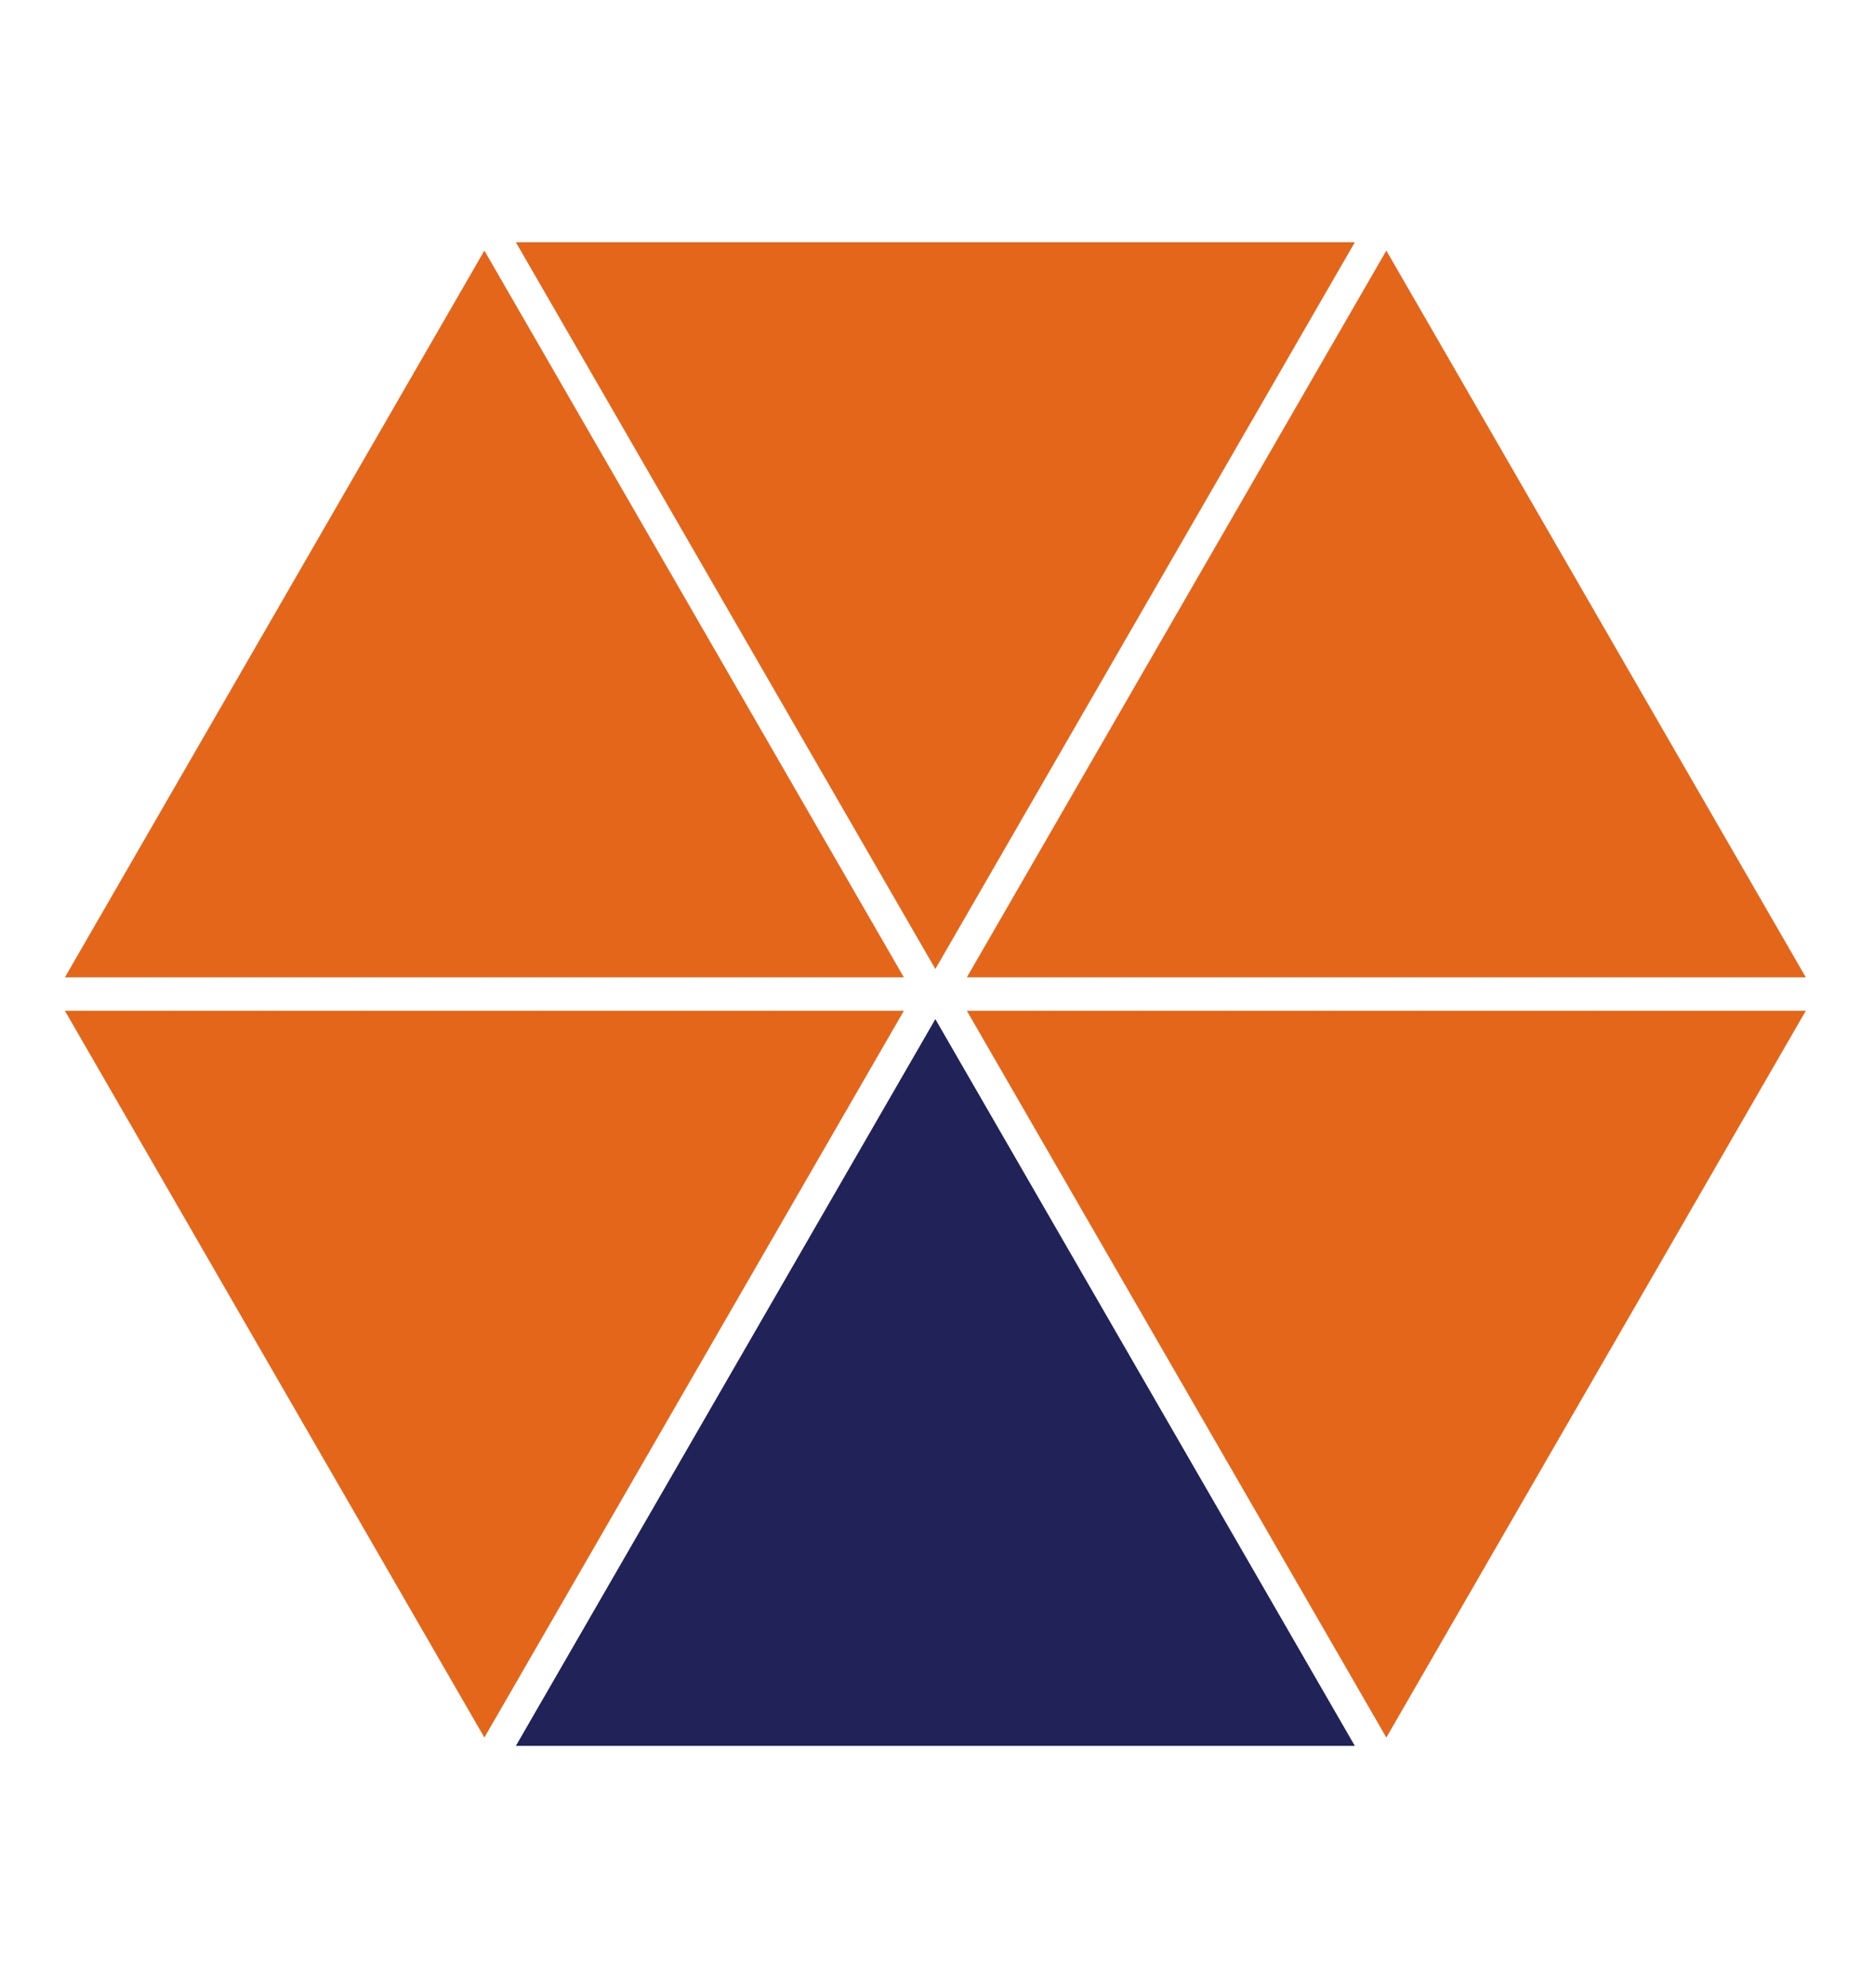 <svg width="283" height="300" viewBox="0 0 283 300" fill="none" xmlns="http://www.w3.org/2000/svg">
<g filter="url(#filter0_d_40_94)">
<path d="M73.109 37.815L136.424 147.479H9.795L73.109 37.815Z" fill="#E4661B"/>
<path d="M209.244 37.815L272.558 147.479H145.929L209.244 37.815Z" fill="#E4661B"/>
<path d="M141.176 146.218L77.862 36.555L204.491 36.555L141.176 146.218Z" fill="#E4661B"/>
<path d="M73.109 262.185L136.424 152.521H9.795L73.109 262.185Z" fill="#E4661B"/>
<path d="M209.244 262.185L272.558 152.521H145.929L209.244 262.185Z" fill="#E4661B"/>
<path d="M141.176 153.782L77.862 263.445H204.491L141.176 153.782Z" fill="#202258"/>
</g>
<defs>
<filter id="filter0_d_40_94" x="0.795" y="27.555" width="280.763" height="244.891" filterUnits="userSpaceOnUse" color-interpolation-filters="sRGB">
<feFlood flood-opacity="0" result="BackgroundImageFix"/>
<feColorMatrix in="SourceAlpha" type="matrix" values="0 0 0 0 0 0 0 0 0 0 0 0 0 0 0 0 0 0 127 0" result="hardAlpha"/>
<feOffset/>
<feGaussianBlur stdDeviation="4.5"/>
<feComposite in2="hardAlpha" operator="out"/>
<feColorMatrix type="matrix" values="0 0 0 0 1 0 0 0 0 1 0 0 0 0 1 0 0 0 0.25 0"/>
<feBlend mode="normal" in2="BackgroundImageFix" result="effect1_dropShadow_40_94"/>
<feBlend mode="normal" in="SourceGraphic" in2="effect1_dropShadow_40_94" result="shape"/>
</filter>
</defs>
</svg>
